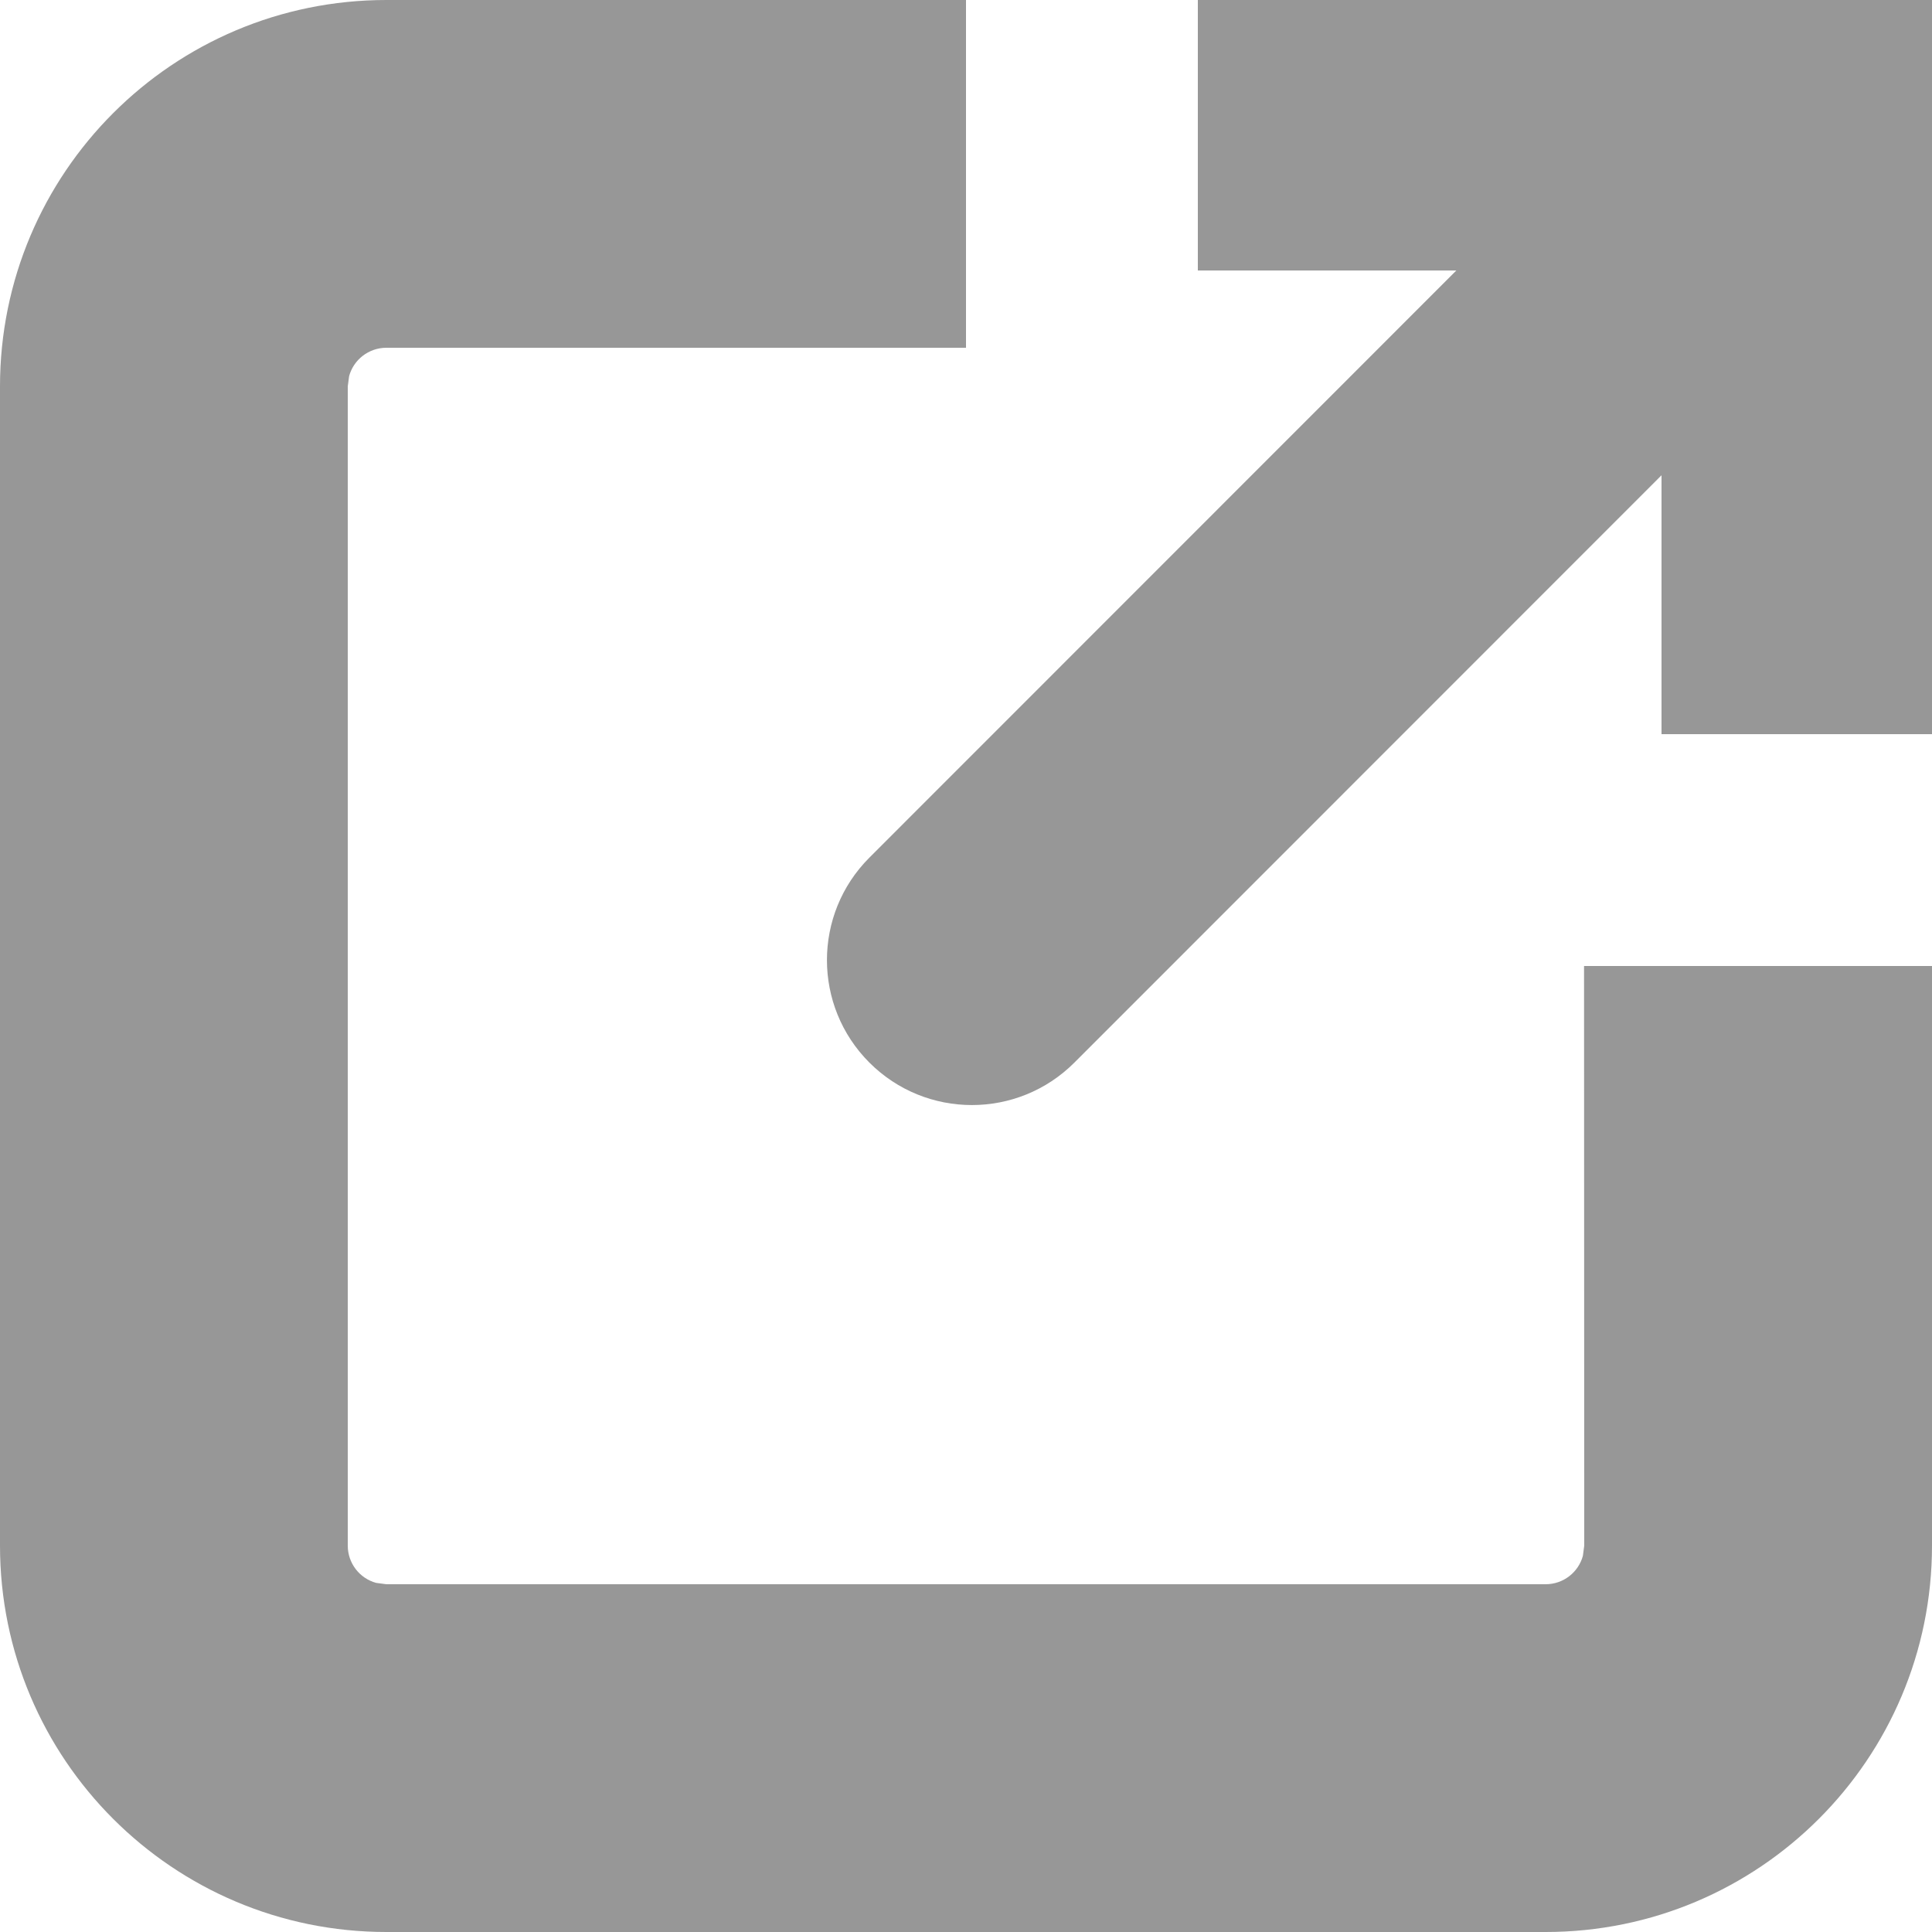 <?xml version="1.0" encoding="UTF-8"?>
<svg width="10px" height="10px" viewBox="0 0 10 10" version="1.1" xmlns="http://www.w3.org/2000/svg" xmlns:xlink="http://www.w3.org/1999/xlink">
    <!-- Generator: Sketch 61.2 (89653) - https://sketch.com -->
    <title>Link out</title>
    <desc>Created with Sketch.</desc>
    <g id="Link-out" stroke="none" stroke-width="1" fill="none" fill-rule="evenodd">
        <path d="M5,0 L5,1.8 L2,1.8 C1.908,1.8 1.83,1.862 1.807,1.947 L1.8,2 L1.8,8 C1.8,8.092 1.862,8.17 1.947,8.193 L2,8.2 L8,8.2 C8.092,8.2 8.17,8.138 8.193,8.053 L8.2,8 L8.199,5 L10,5 L10,8 C10,9.105 9.105,10 8,10 L2,10 C0.895,10 0,9.105 0,8 L0,2 C0,0.895 0.895,0 2,0 L5,0 Z M10,0 L10,3.8 L8.6,3.8 L8.6,2.46 L5.561,5.5 C5.268,5.793 4.793,5.793 4.5,5.5 C4.207,5.207 4.207,4.732 4.5,4.439 L7.538,1.4 L6.2,1.4 L6.2,0 L10,0 Z" id="形状结合" fill="#979797" fill-rule="nonzero"></path>
    </g>
</svg>